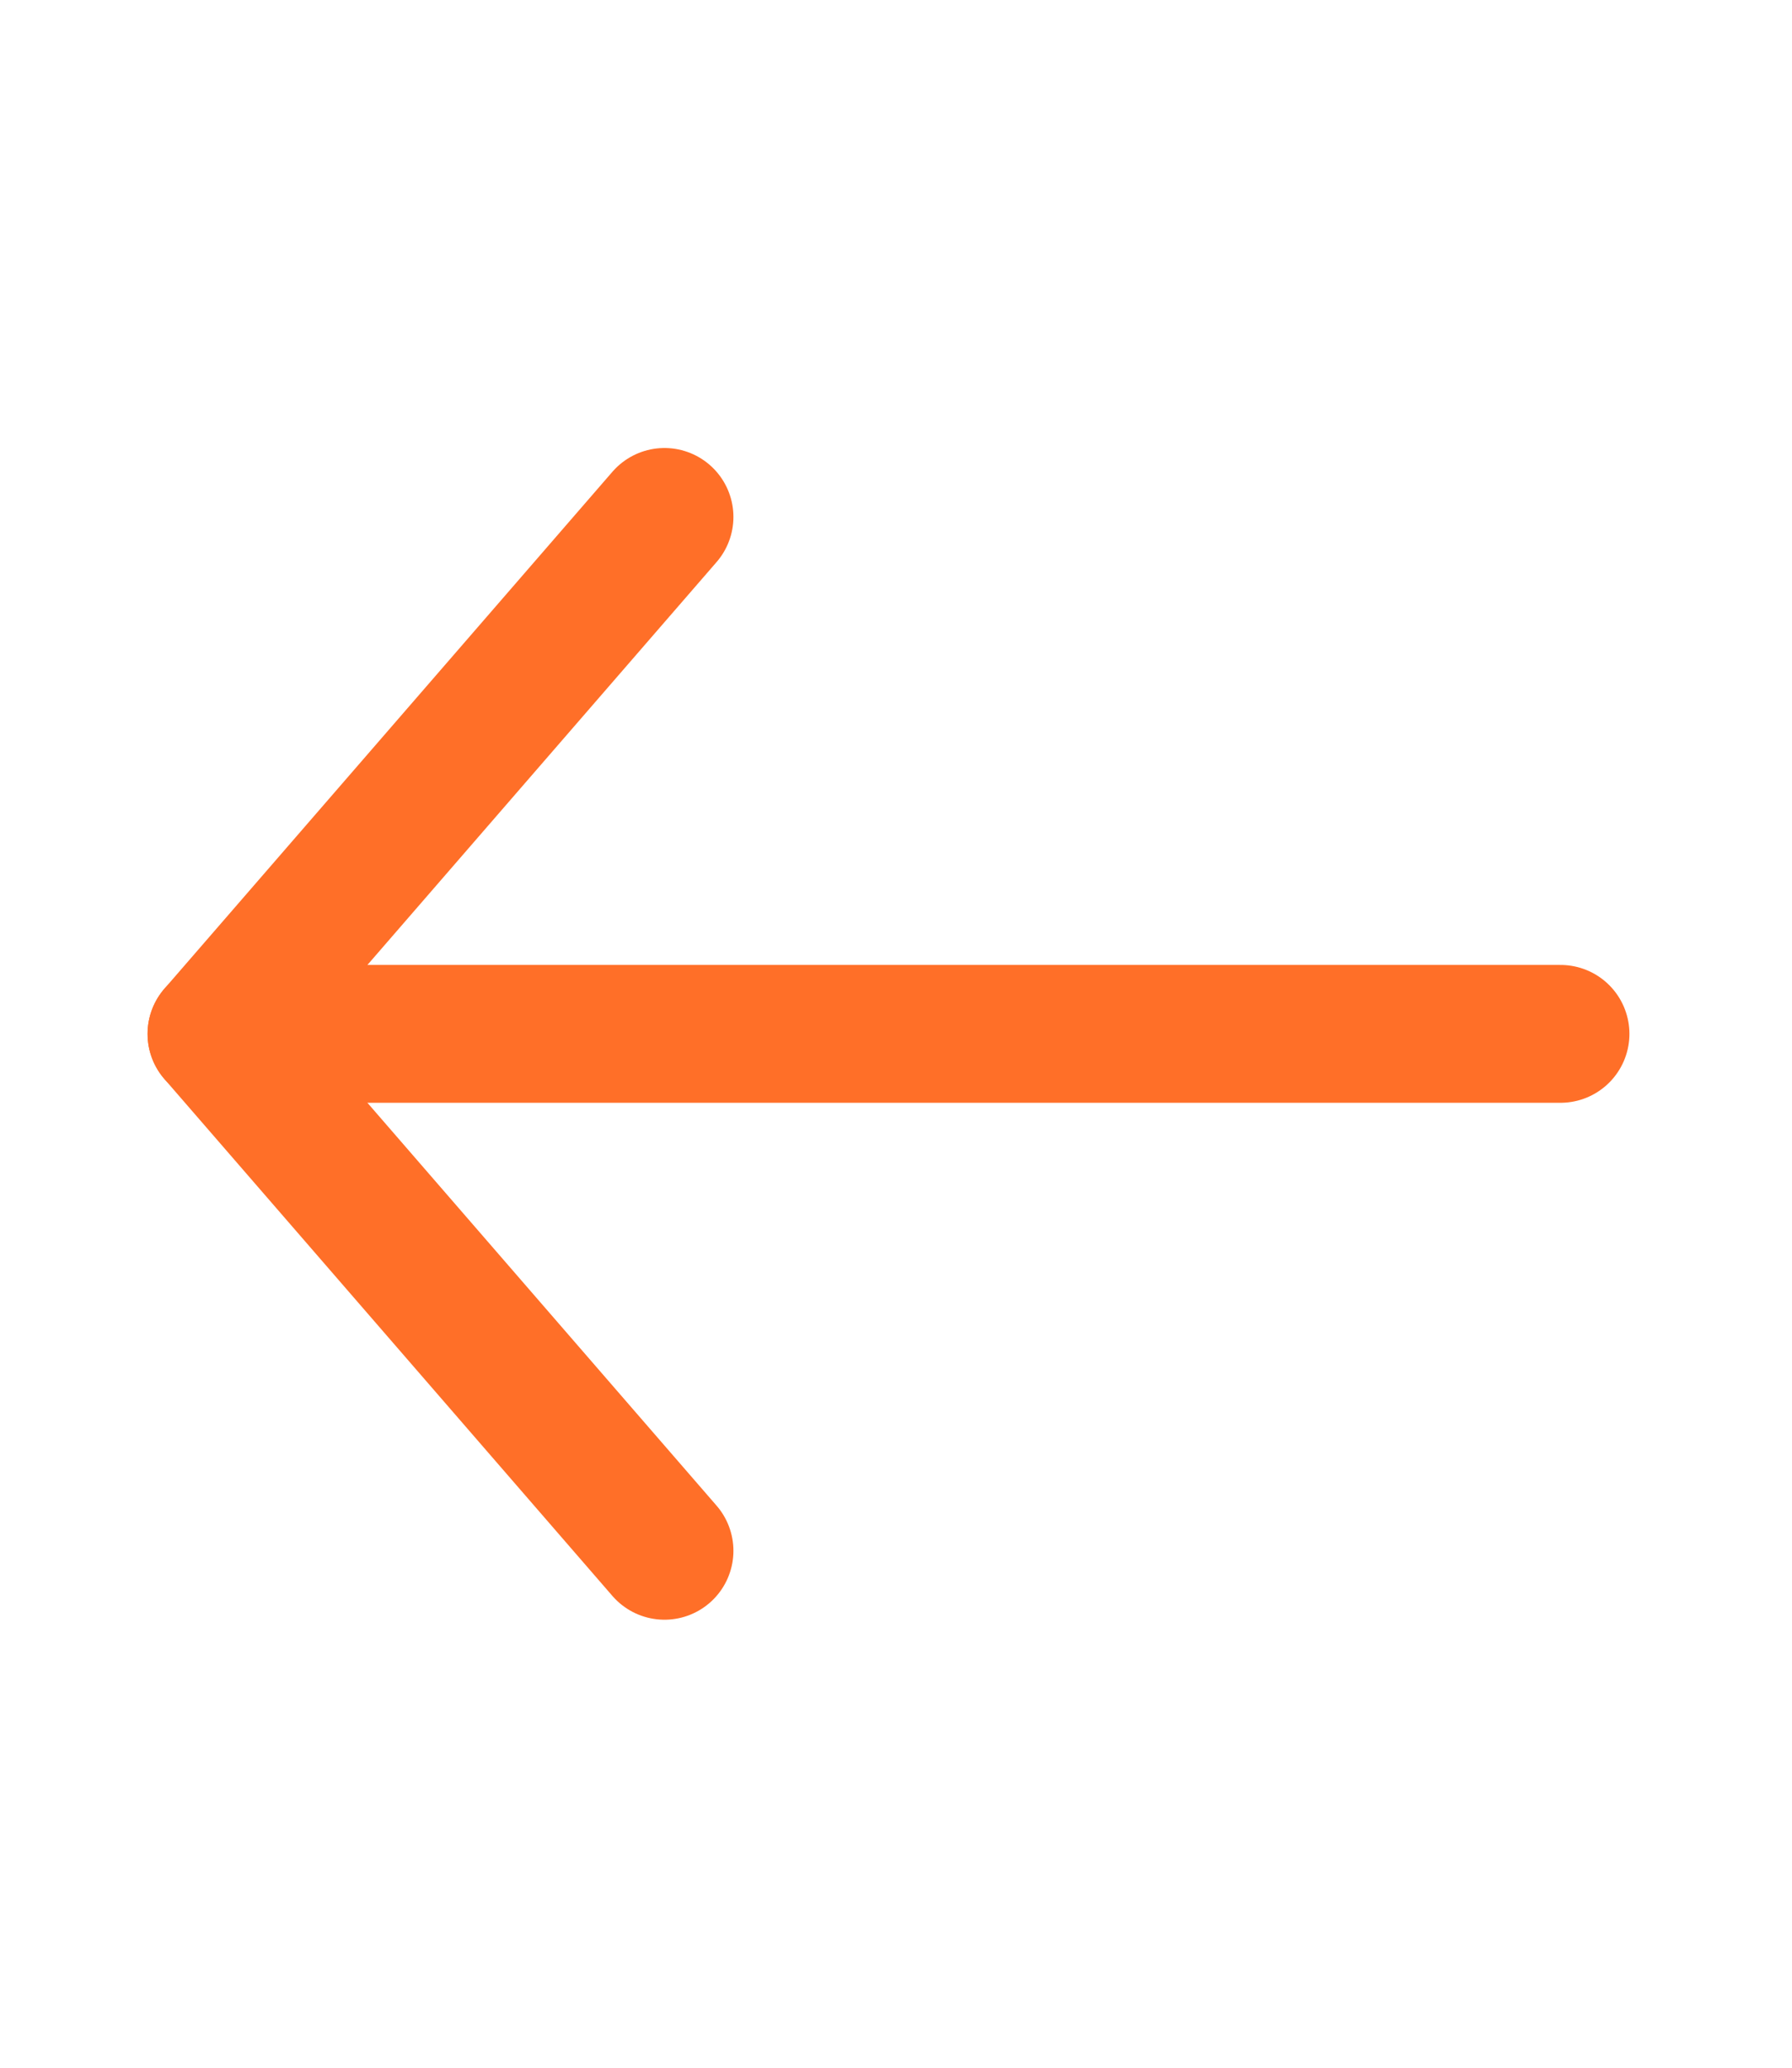 <svg xmlns="http://www.w3.org/2000/svg" width="26" height="30" viewBox="0 0 26 30" fill="none">
  <path d="M3.141 15H22.641" stroke="#FF6F28" stroke-width="2" stroke-linecap="round" stroke-linejoin="round"/>
  <path d="M9.641 22.5L3.141 15L9.641 7.5" stroke="#FF6F28" stroke-width="2" stroke-linecap="round" stroke-linejoin="round"/>
</svg>